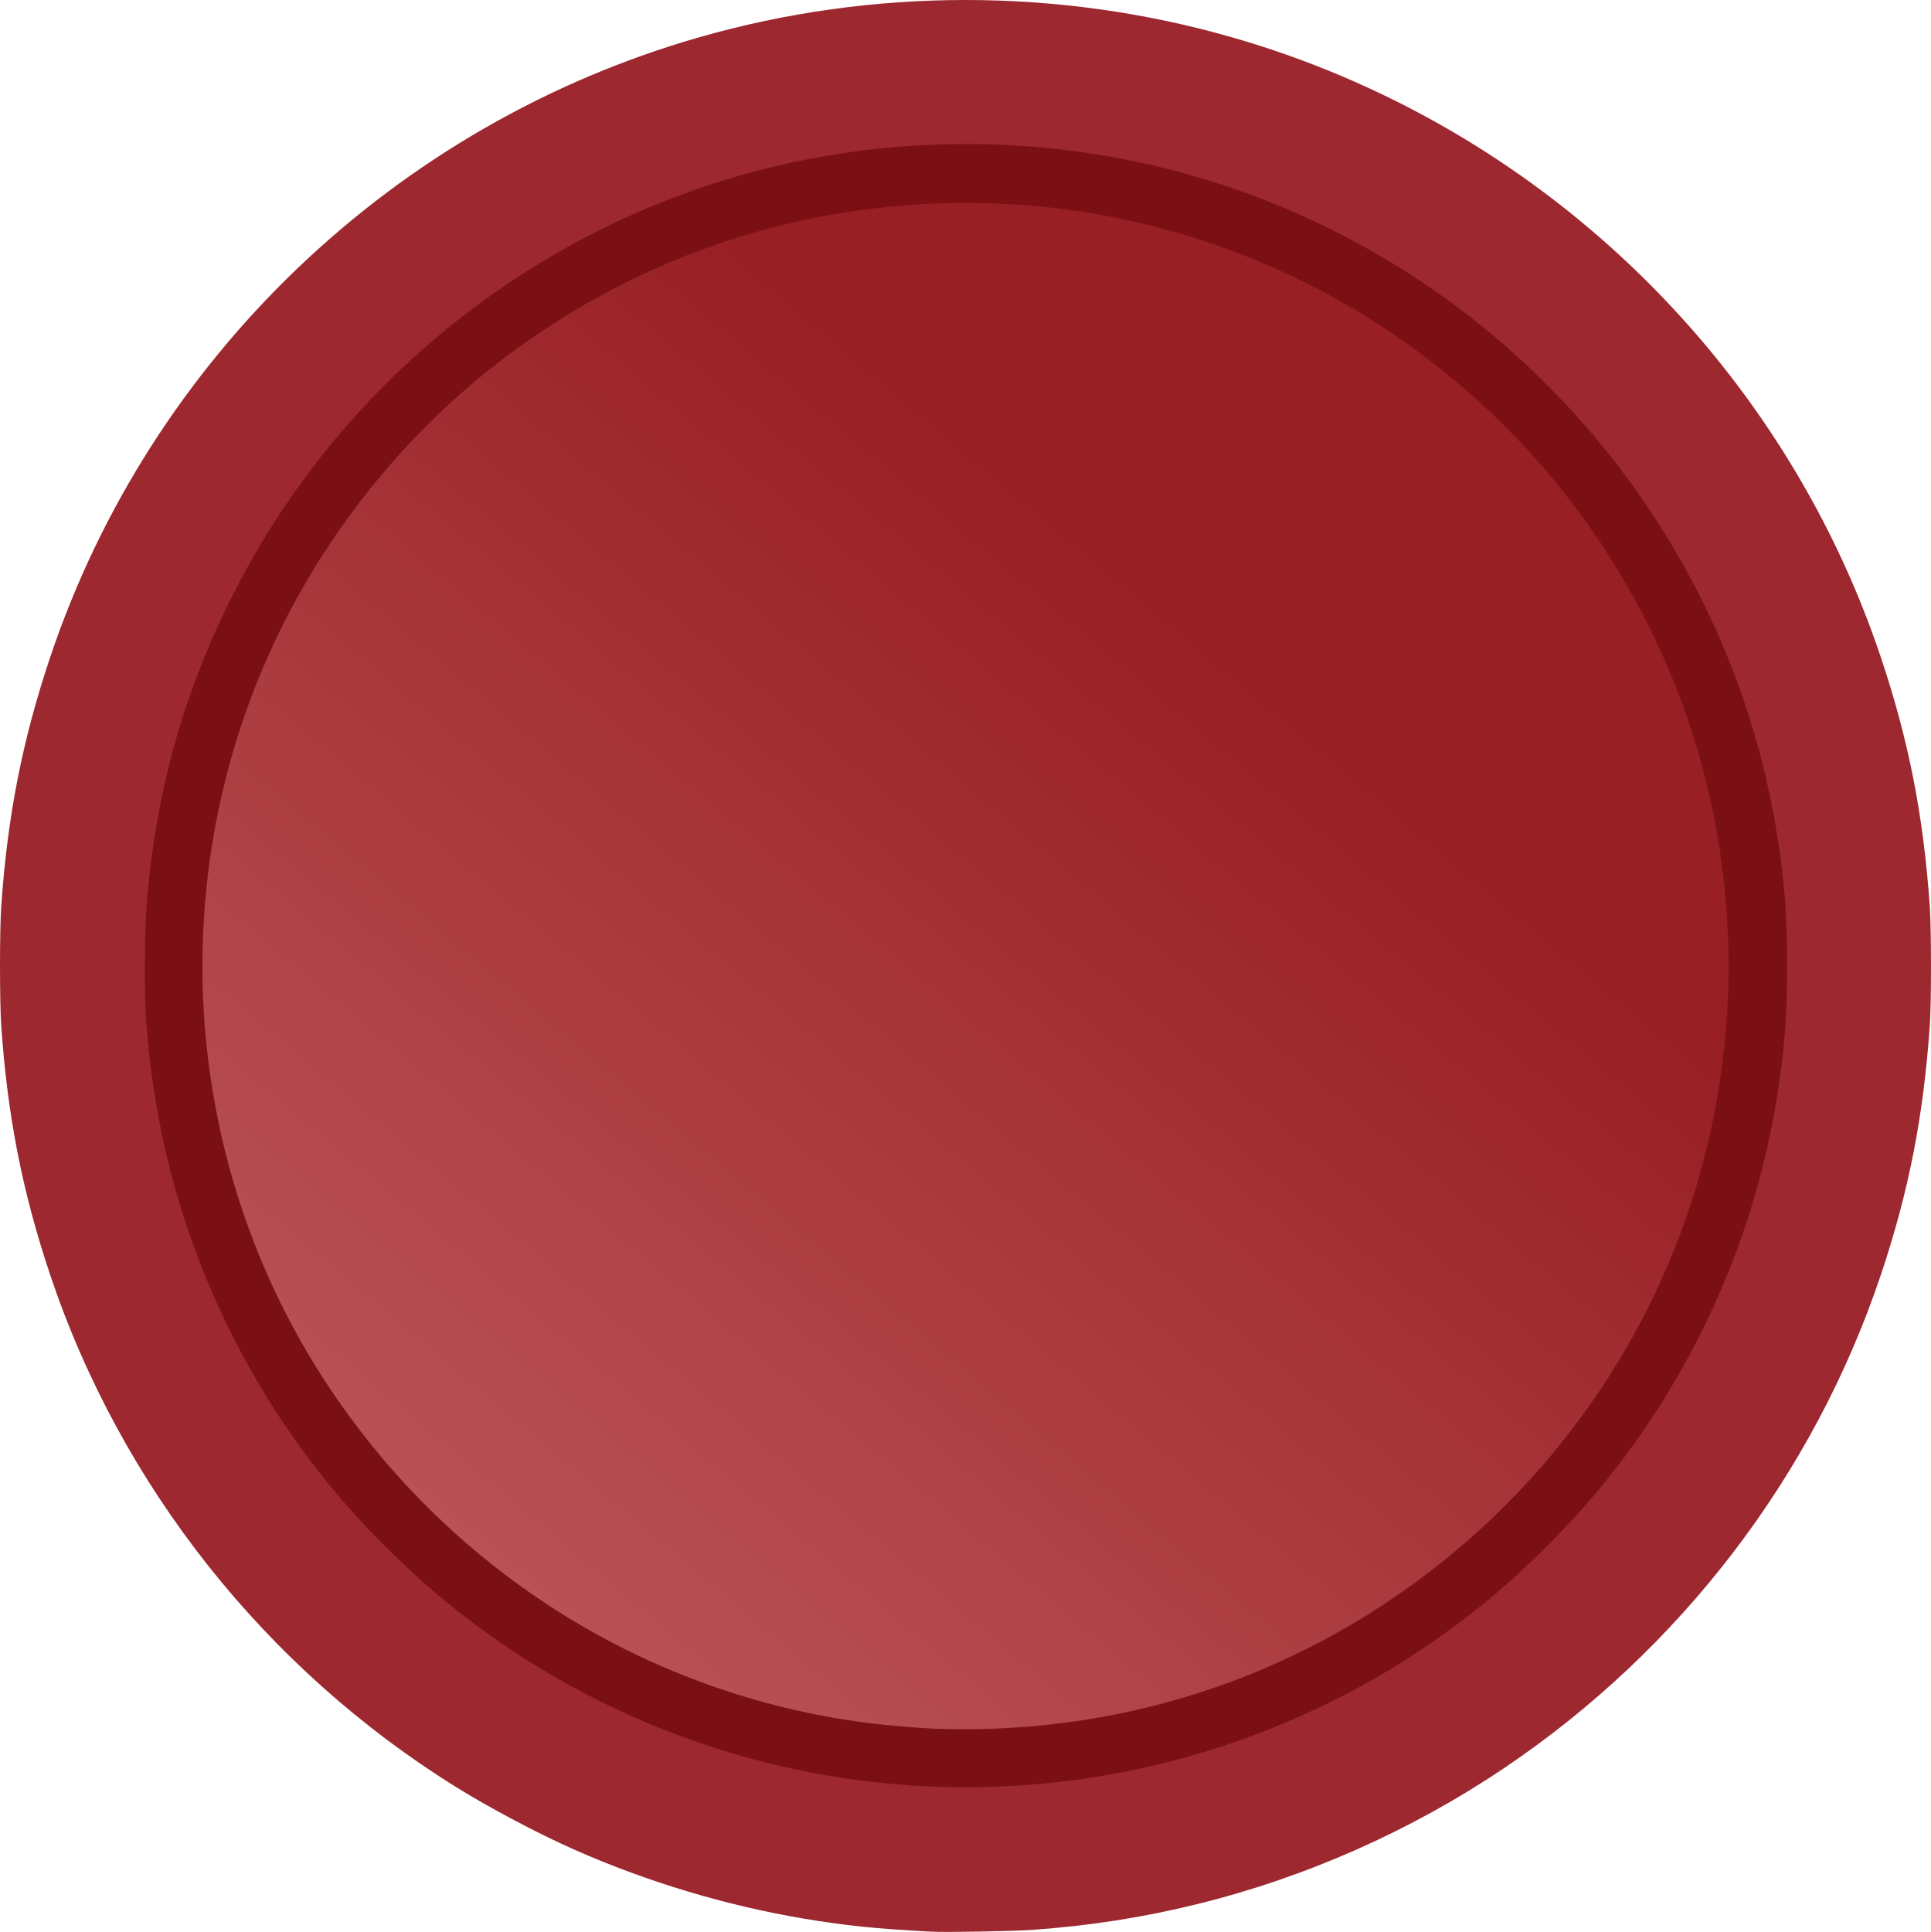 <?xml version="1.0" encoding="UTF-8" standalone="no"?>
<!-- Created with Inkscape (http://www.inkscape.org/) -->

<svg
   width="705.156mm"
   height="705.405mm"
   viewBox="0 0 705.156 705.405"
   version="1.1"
   id="svg1"
   xml:space="preserve"
   xmlns:xlink="http://www.w3.org/1999/xlink"
   xmlns="http://www.w3.org/2000/svg"
   xmlns:svg="http://www.w3.org/2000/svg"><defs
     id="defs1"><linearGradient
       id="linearGradient3"><stop
         style="stop-color:#981f24;stop-opacity:1;"
         offset="0.229"
         id="stop3" /><stop
         style="stop-color:#b95255;stop-opacity:1;"
         offset="1"
         id="stop4" /></linearGradient><linearGradient
       xlink:href="#linearGradient3"
       id="linearGradient4"
       x1="284.149"
       y1="-65.032"
       x2="-74.084"
       y2="361.893"
       gradientUnits="userSpaceOnUse"
       spreadMethod="pad" /></defs><g
     id="layer1"
     transform="translate(247.543,204.311)"><path
       style="fill:#9d2830;fill-opacity:1"
       d="M 92.34,501.002 C 71.81,499.895 61.499,498.836 46.013,496.244 17.715,491.508 -11.321,482.781 -37.907,471.021 -50.922,465.264 -68.571,455.924 -80.874,448.282 -150.502,405.034 -203.351,338.372 -229.235,261.144 c -10.159,-30.31 -15.604,-58.063 -17.858,-91.017 -0.598,-8.749 -0.598,-34.642 0,-43.392 2.254,-32.954 7.699,-60.707 17.858,-91.017 36.685,-109.452 125.953,-194.678 237.218,-226.477 63.232,-18.071 130.882,-18.071 194.113,0 111.266,31.799 200.534,117.024 237.218,226.477 10.139,30.249 15.549,57.781 17.852,90.84 0.589,8.456 0.597,35.208 0.013,43.568 -2.328,33.322 -7.699,60.686 -17.865,91.017 -24.542,73.224 -73.143,136.812 -137.778,180.267 -33.96,22.832 -72.331,39.811 -112.007,49.564 -19.716,4.847 -38.705,7.819 -59.796,9.36 -7.014,0.512 -31.997,0.958 -37.394,0.667 z"
       id="outer" /><path
       style="fill:#7b1014;fill-opacity:1"
       d="M 90.047,447.905 C 26.741,444.735 -34.301,421.382 -83.457,381.526 -98.95,368.964 -115.494,352.421 -128.055,336.928 c -32.093,-39.582 -53.812,-87.445 -62.325,-137.344 -1.876,-10.996 -2.892,-19.376 -3.808,-31.397 -0.663,-8.698 -0.55,-32.942 0.196,-42.267 3.24,-40.487 13.276,-76.737 31.076,-112.25 42.542,-84.874 123.533,-145.025 216.803,-161.018 72.237,-12.386 145.813,1.634 207.786,39.593 73.705,45.145 124.727,120.202 139.139,204.681 3.198,18.747 4.245,31.404 4.245,51.329 0,19.925 -1.047,32.583 -4.245,51.329 -8.514,49.905 -30.228,97.758 -62.325,137.344 -12.562,15.493 -29.105,32.036 -44.598,44.598 -57.224,46.397 -129.949,70.079 -203.843,66.379 z"
       id="ring" /><path
       style="fill:url(#linearGradient4)"
       d="m 93.398,426.884 c -5.525,-0.213 -17.367,-1.233 -23.813,-2.053 -80.069,-10.176 -151.498,-54.562 -196.693,-122.225 -55.505,-83.098 -61.806,-190.965 -16.374,-280.293 19.92,-39.166 49.345,-73.705 84.479,-99.163 44.674,-32.371 95.867,-50.382 150.813,-53.059 54.713,-2.666 109.253,10.982 156.052,39.051 52.764,31.647 93.129,78.932 116.006,135.895 25.661,63.895 26.435,136.612 2.145,201.29 -22.16,59.003 -63.733,108.756 -118.15,141.394 -46.276,27.756 -99.599,41.275 -154.465,39.162 z"
       id="inner" /></g></svg>
